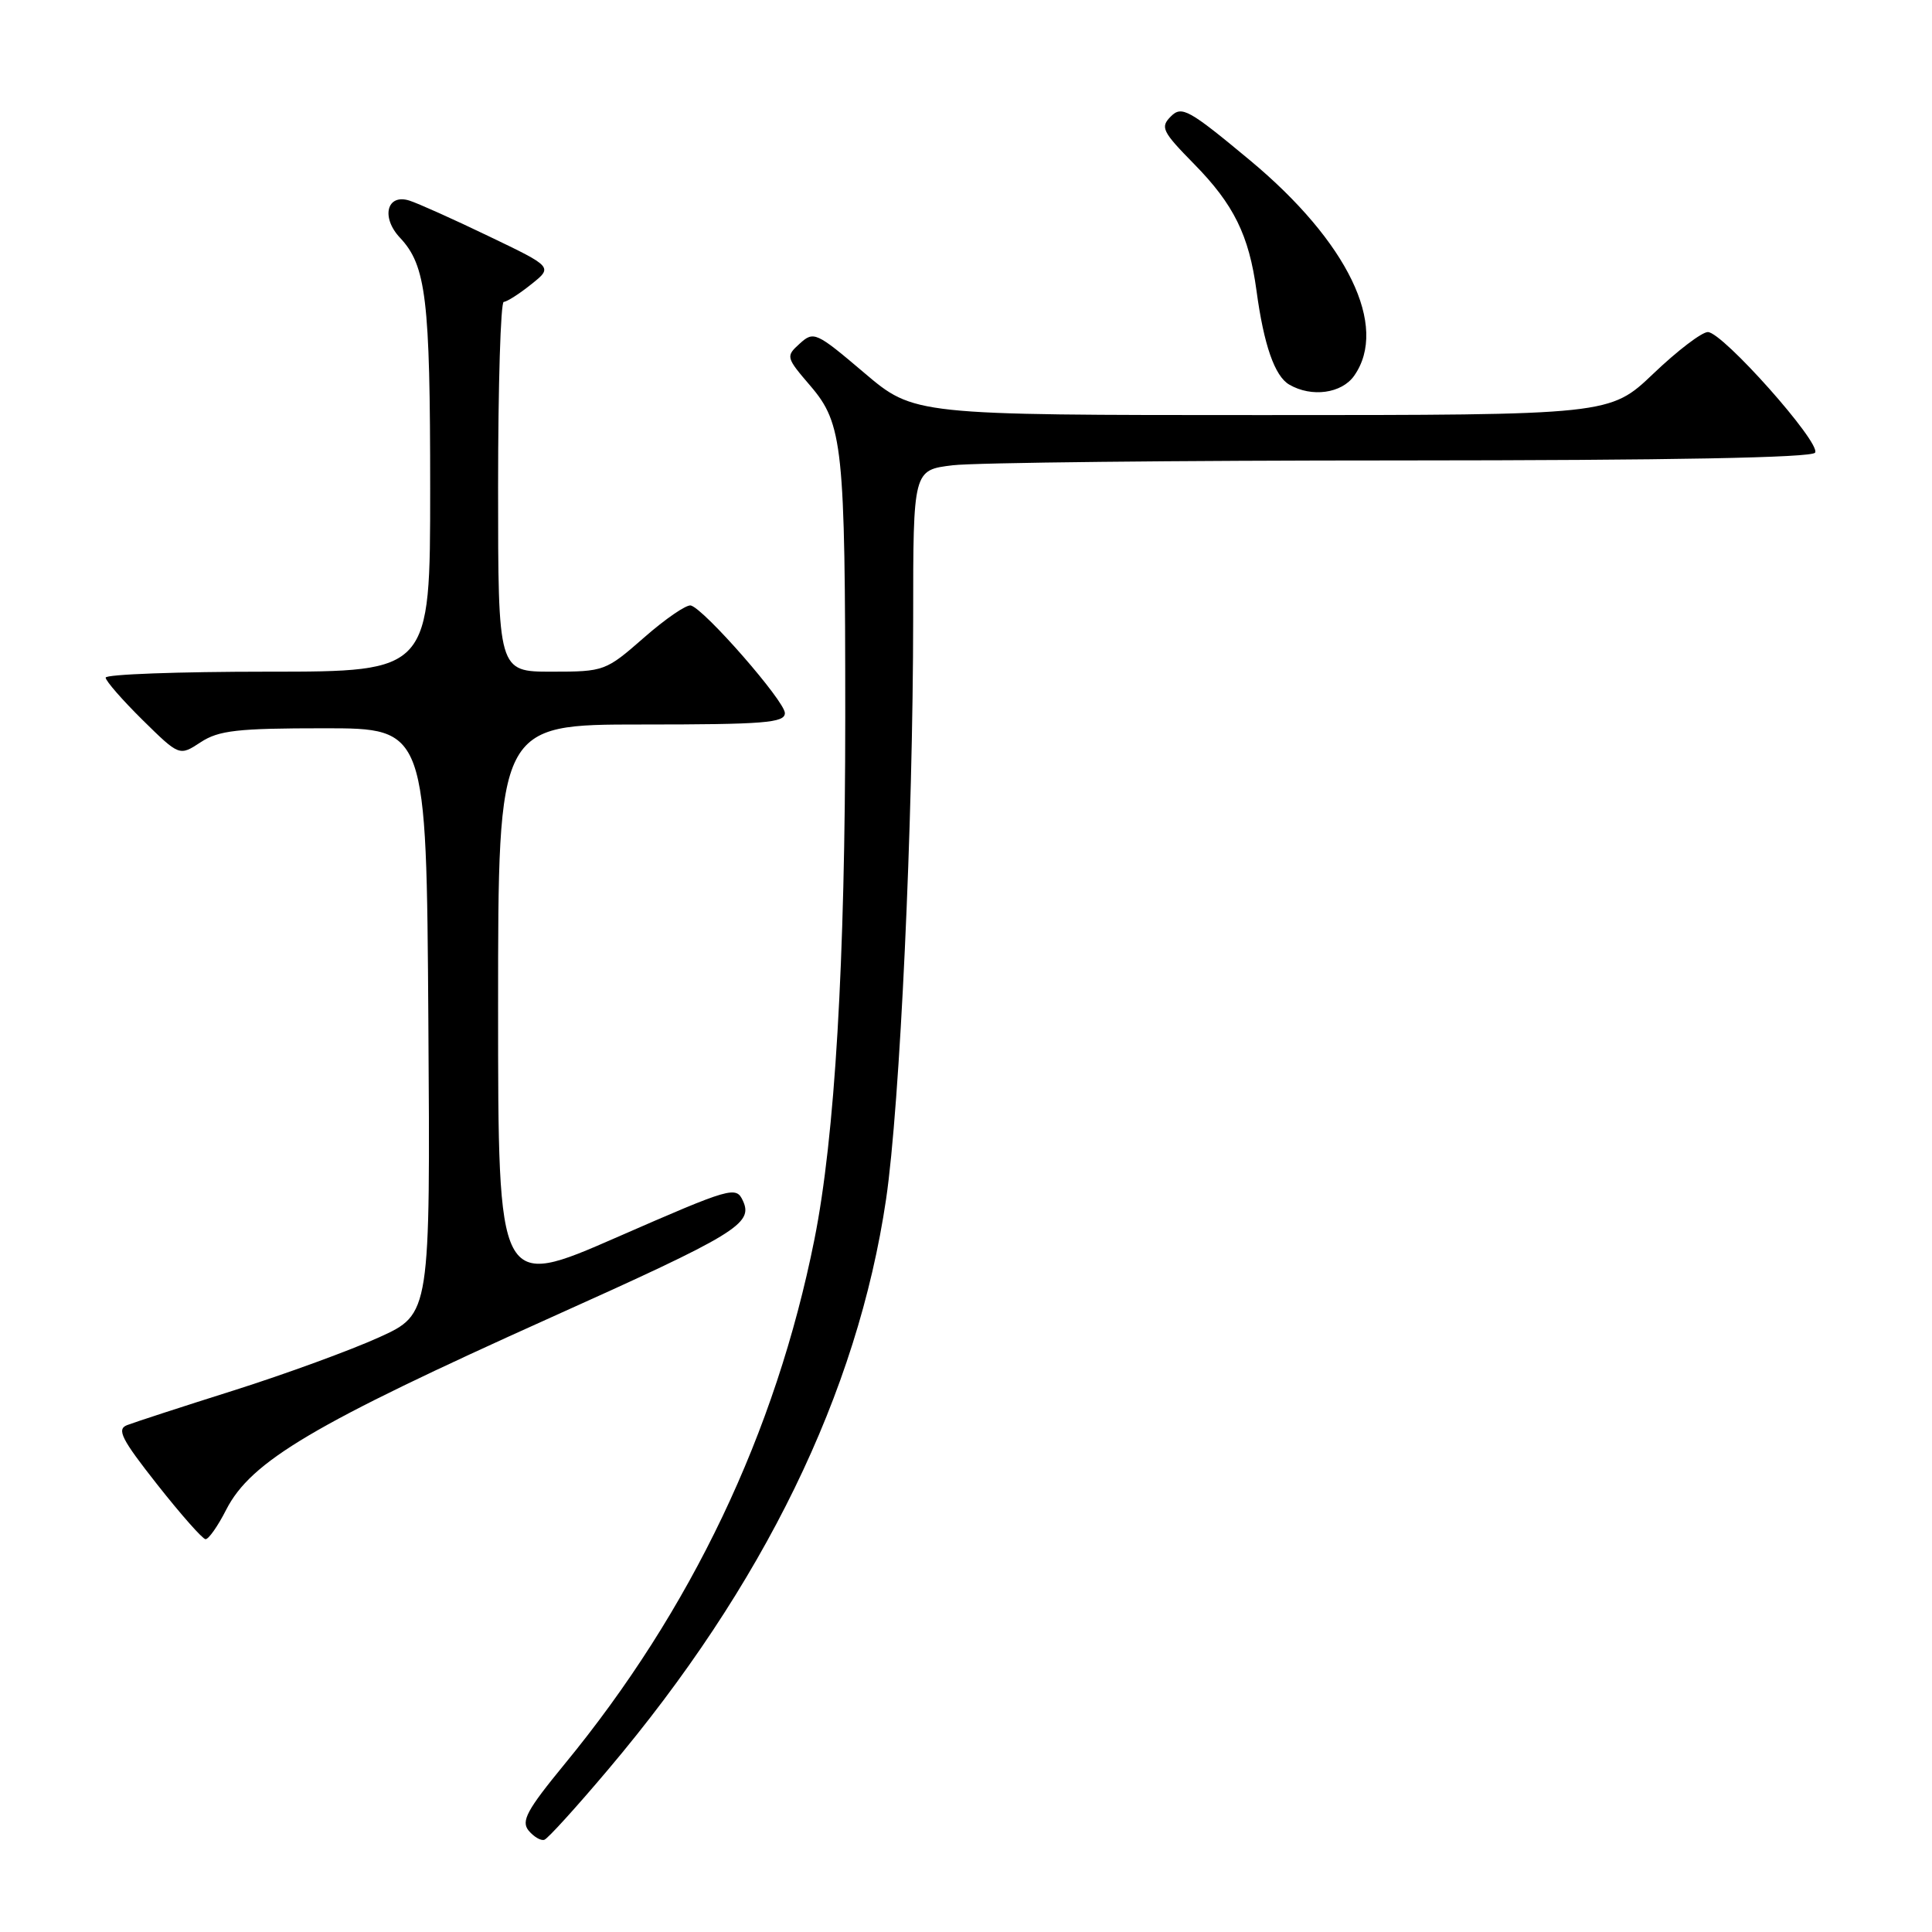 <?xml version="1.0" encoding="UTF-8" standalone="no"?>
<!DOCTYPE svg PUBLIC "-//W3C//DTD SVG 1.1//EN" "http://www.w3.org/Graphics/SVG/1.1/DTD/svg11.dtd" >
<svg xmlns="http://www.w3.org/2000/svg" xmlns:xlink="http://www.w3.org/1999/xlink" version="1.1" viewBox="0 0 256 256">
 <g >
 <path fill="currentColor"
d=" M 80.56 234.50 C 101.17 210.12 113.62 184.56 117.41 158.90 C 119.25 146.43 120.99 108.97 121.00 81.89 C 121.00 62.28 121.00 62.28 126.25 61.65 C 129.14 61.30 155.89 61.01 185.69 61.01 C 221.45 61.00 240.10 60.65 240.51 59.98 C 241.31 58.69 228.25 44.00 226.30 44.00 C 225.50 44.00 222.26 46.47 219.09 49.50 C 213.32 55.00 213.32 55.00 167.22 55.00 C 121.11 55.00 121.11 55.00 114.50 49.39 C 108.15 44.00 107.82 43.85 105.98 45.52 C 104.10 47.22 104.13 47.34 107.39 51.14 C 111.68 56.15 112.00 59.22 112.00 94.99 C 112.00 127.49 110.63 150.67 107.91 164.25 C 102.79 189.84 91.59 213.35 74.79 233.78 C 69.80 239.86 69.02 241.31 70.05 242.57 C 70.74 243.39 71.67 243.94 72.13 243.78 C 72.59 243.63 76.38 239.45 80.56 234.50 Z  M 29.97 200.05 C 33.26 193.61 41.51 188.73 73.00 174.57 C 97.57 163.53 99.83 162.15 98.45 159.13 C 97.53 157.13 96.97 157.29 81.75 163.94 C 66.00 170.83 66.00 170.83 66.00 133.41 C 66.00 96.00 66.00 96.00 85.00 96.00 C 101.27 96.00 104.00 95.78 104.00 94.49 C 104.00 92.91 93.33 80.70 91.54 80.23 C 90.97 80.08 88.18 81.99 85.34 84.48 C 80.26 88.93 80.07 89.00 73.09 89.00 C 66.00 89.00 66.00 89.00 66.00 64.50 C 66.00 51.02 66.34 40.00 66.75 40.00 C 67.16 39.99 68.80 38.95 70.38 37.68 C 73.27 35.38 73.27 35.38 64.76 31.30 C 60.09 29.05 55.36 26.93 54.25 26.58 C 51.26 25.63 50.45 28.79 53.00 31.50 C 56.47 35.19 57.00 39.63 57.00 64.74 C 57.00 89.00 57.00 89.00 35.50 89.00 C 23.67 89.00 14.00 89.35 14.00 89.79 C 14.00 90.22 16.20 92.74 18.88 95.39 C 23.77 100.20 23.77 100.20 26.59 98.35 C 28.98 96.78 31.46 96.50 42.96 96.50 C 56.50 96.50 56.50 96.50 56.76 135.31 C 57.02 174.11 57.02 174.11 50.26 177.19 C 46.54 178.88 37.88 182.05 31.00 184.23 C 24.12 186.40 17.75 188.48 16.83 188.84 C 15.43 189.39 16.11 190.71 20.83 196.70 C 23.95 200.66 26.83 203.92 27.23 203.95 C 27.63 203.98 28.87 202.22 29.97 200.05 Z  M 179.44 49.78 C 184.02 43.25 178.59 32.03 165.64 21.25 C 157.52 14.50 156.59 13.98 155.15 15.42 C 153.71 16.86 153.99 17.42 158.24 21.75 C 163.48 27.08 165.50 31.18 166.49 38.50 C 167.46 45.69 168.90 49.84 170.83 50.96 C 173.79 52.69 177.79 52.14 179.44 49.78 Z "/>
</g>
</svg>